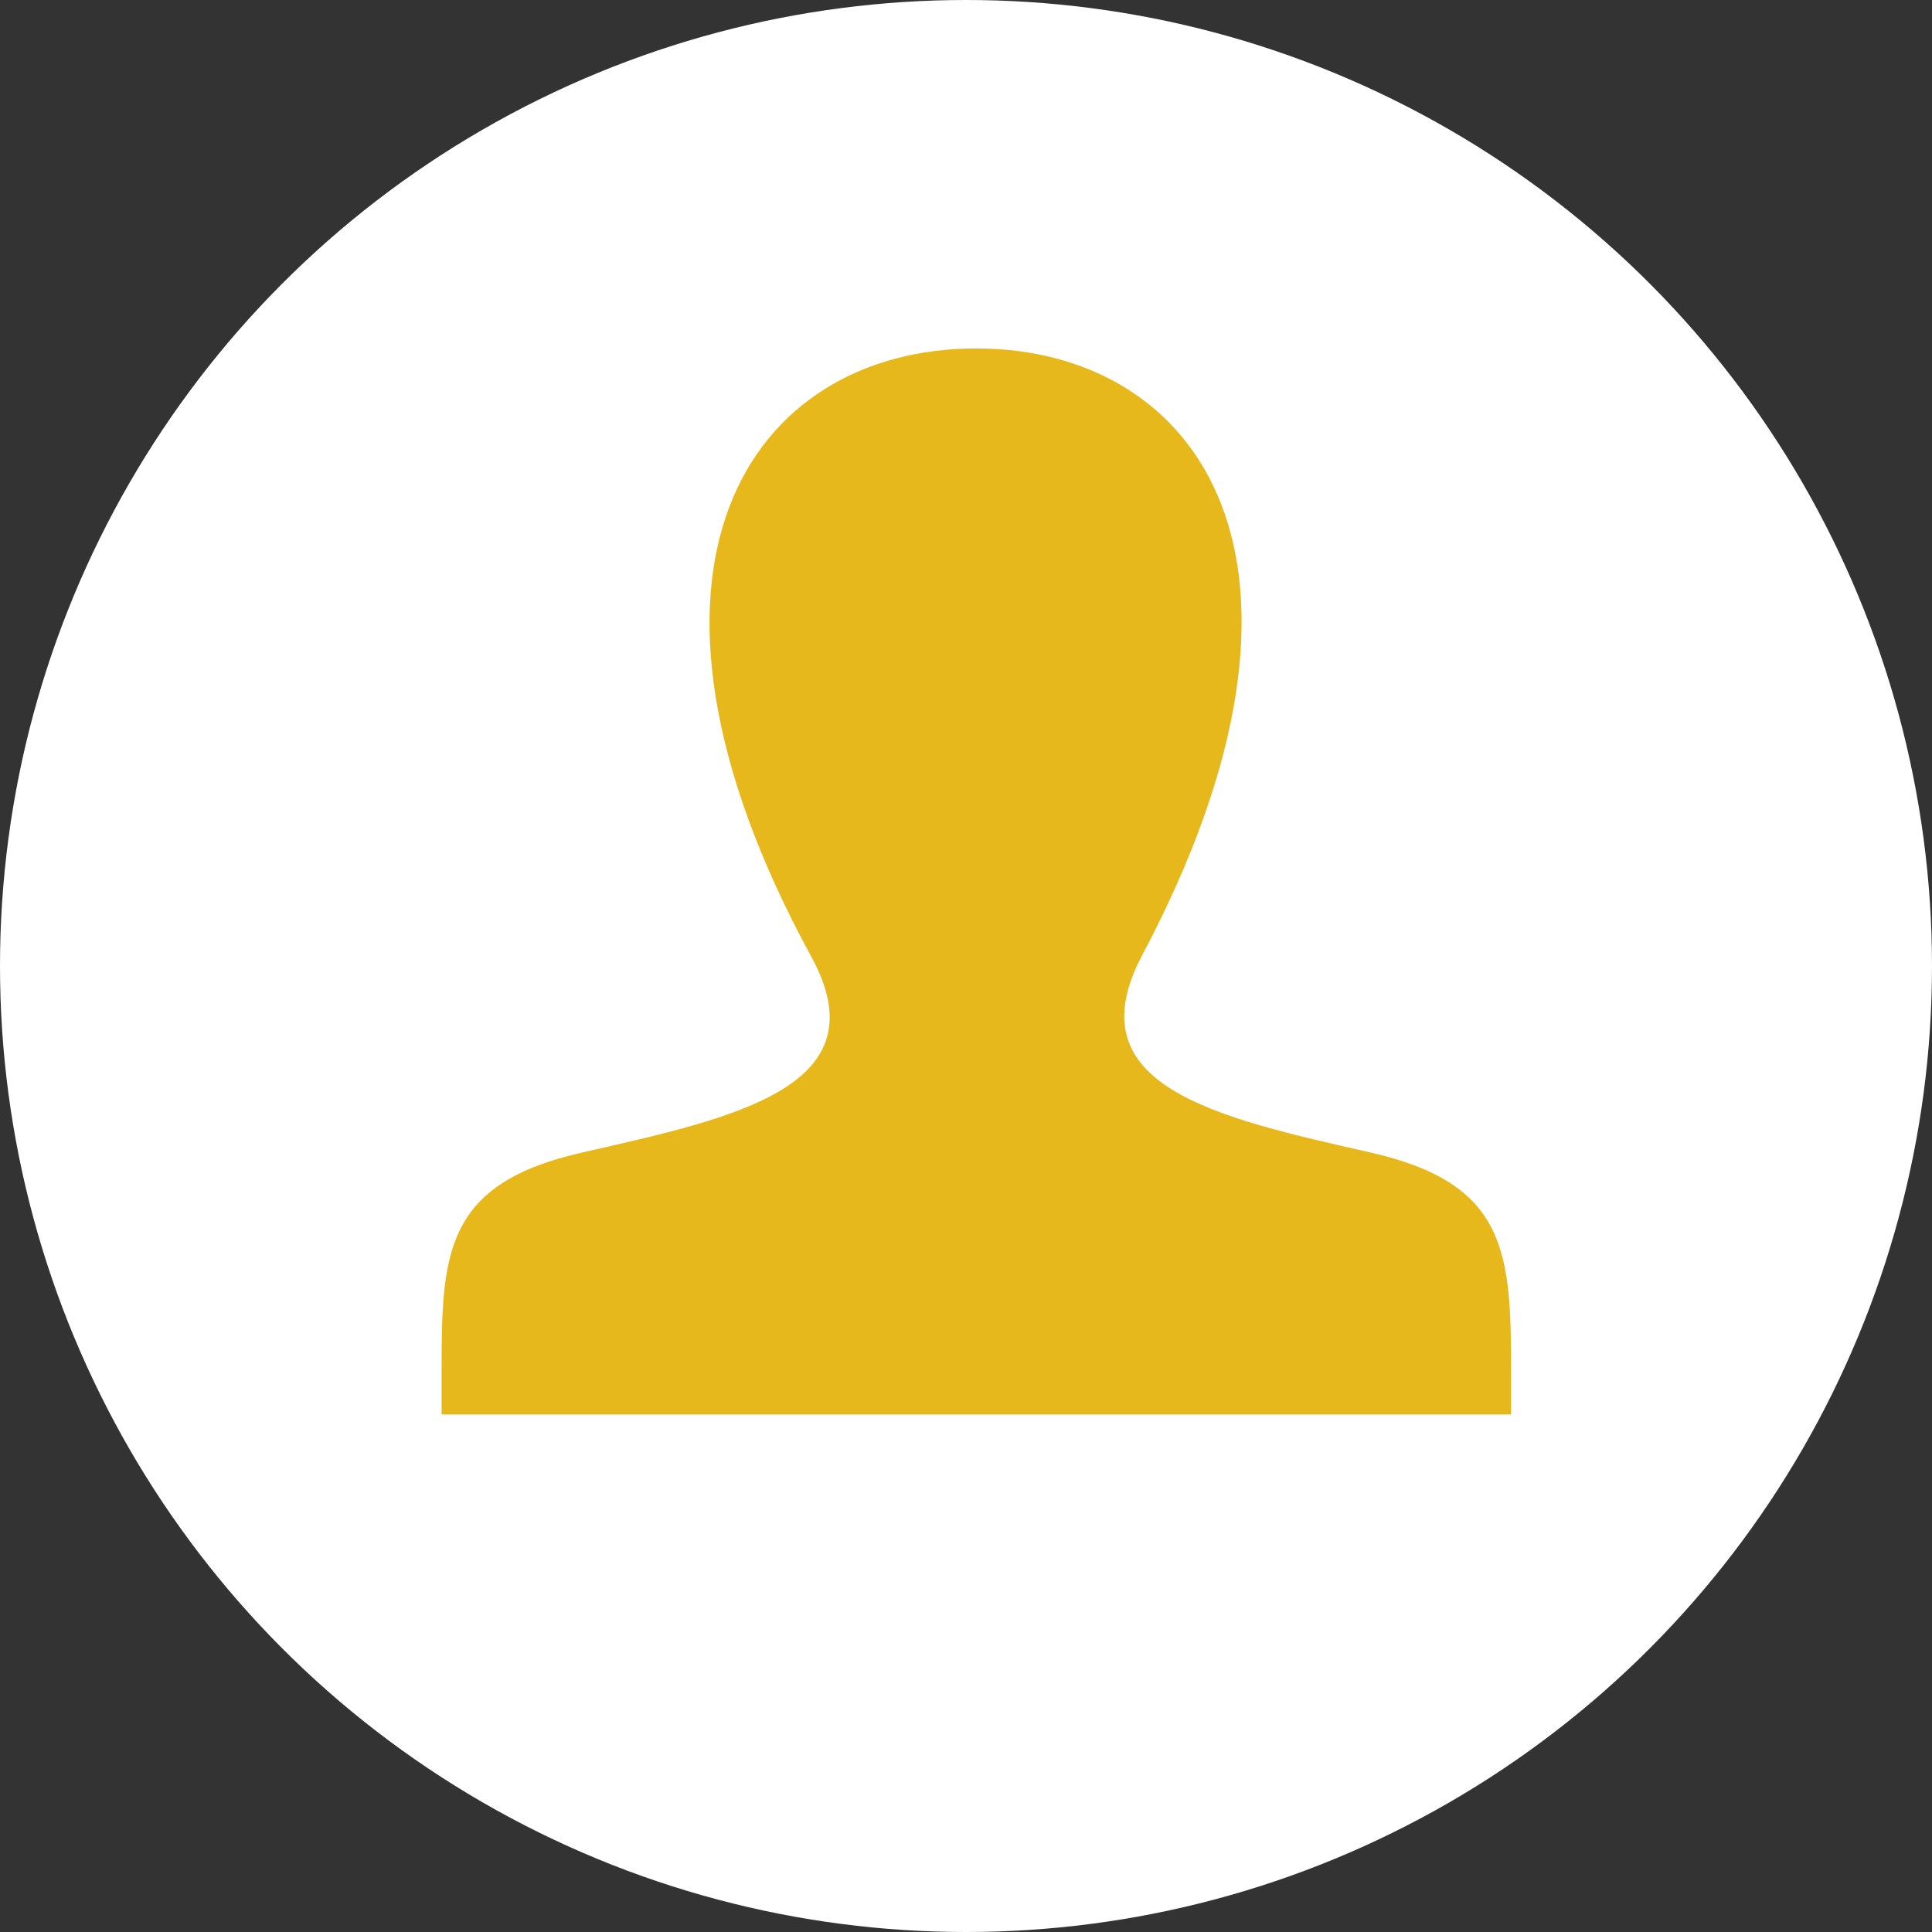 <?xml version="1.0" encoding="utf-8"?>
<!-- Generator: Adobe Illustrator 24.0.0, SVG Export Plug-In . SVG Version: 6.00 Build 0)  -->
<svg version="1.1" id="Layer_1" xmlns="http://www.w3.org/2000/svg" xmlns:xlink="http://www.w3.org/1999/xlink" x="0px" y="0px"
	 width="56px" height="56px" viewBox="0 0 56 56" style="enable-background:new 0 0 56 56;" xml:space="preserve">
<rect x="0" y="0" width="56" height="56" fill="#333333" stroke="none"/>
<style type="text/css">
	.st0{fill:#FFFFFF;}
	.st1{fill:#E6B81C;}
</style>
<circle id="Ellipse_100" class="st0" cx="28" cy="28" r="28"/>
<g id="Group_74" transform="translate(0)">
	<path id="Path_53" class="st1" d="M39.7,33.4c-4.4-1-8.6-1.9-6.6-5.7c6.1-11.5,1.6-17.6-4.8-17.6c-6.6,0-10.9,6.4-4.8,17.6
		c2.1,3.8-2.2,4.7-6.6,5.7c-4,0.9-4.1,2.9-4.1,6.3l0,1.3h31l0-1.2C43.8,36.3,43.7,34.3,39.7,33.4z"/>
</g>
</svg>
